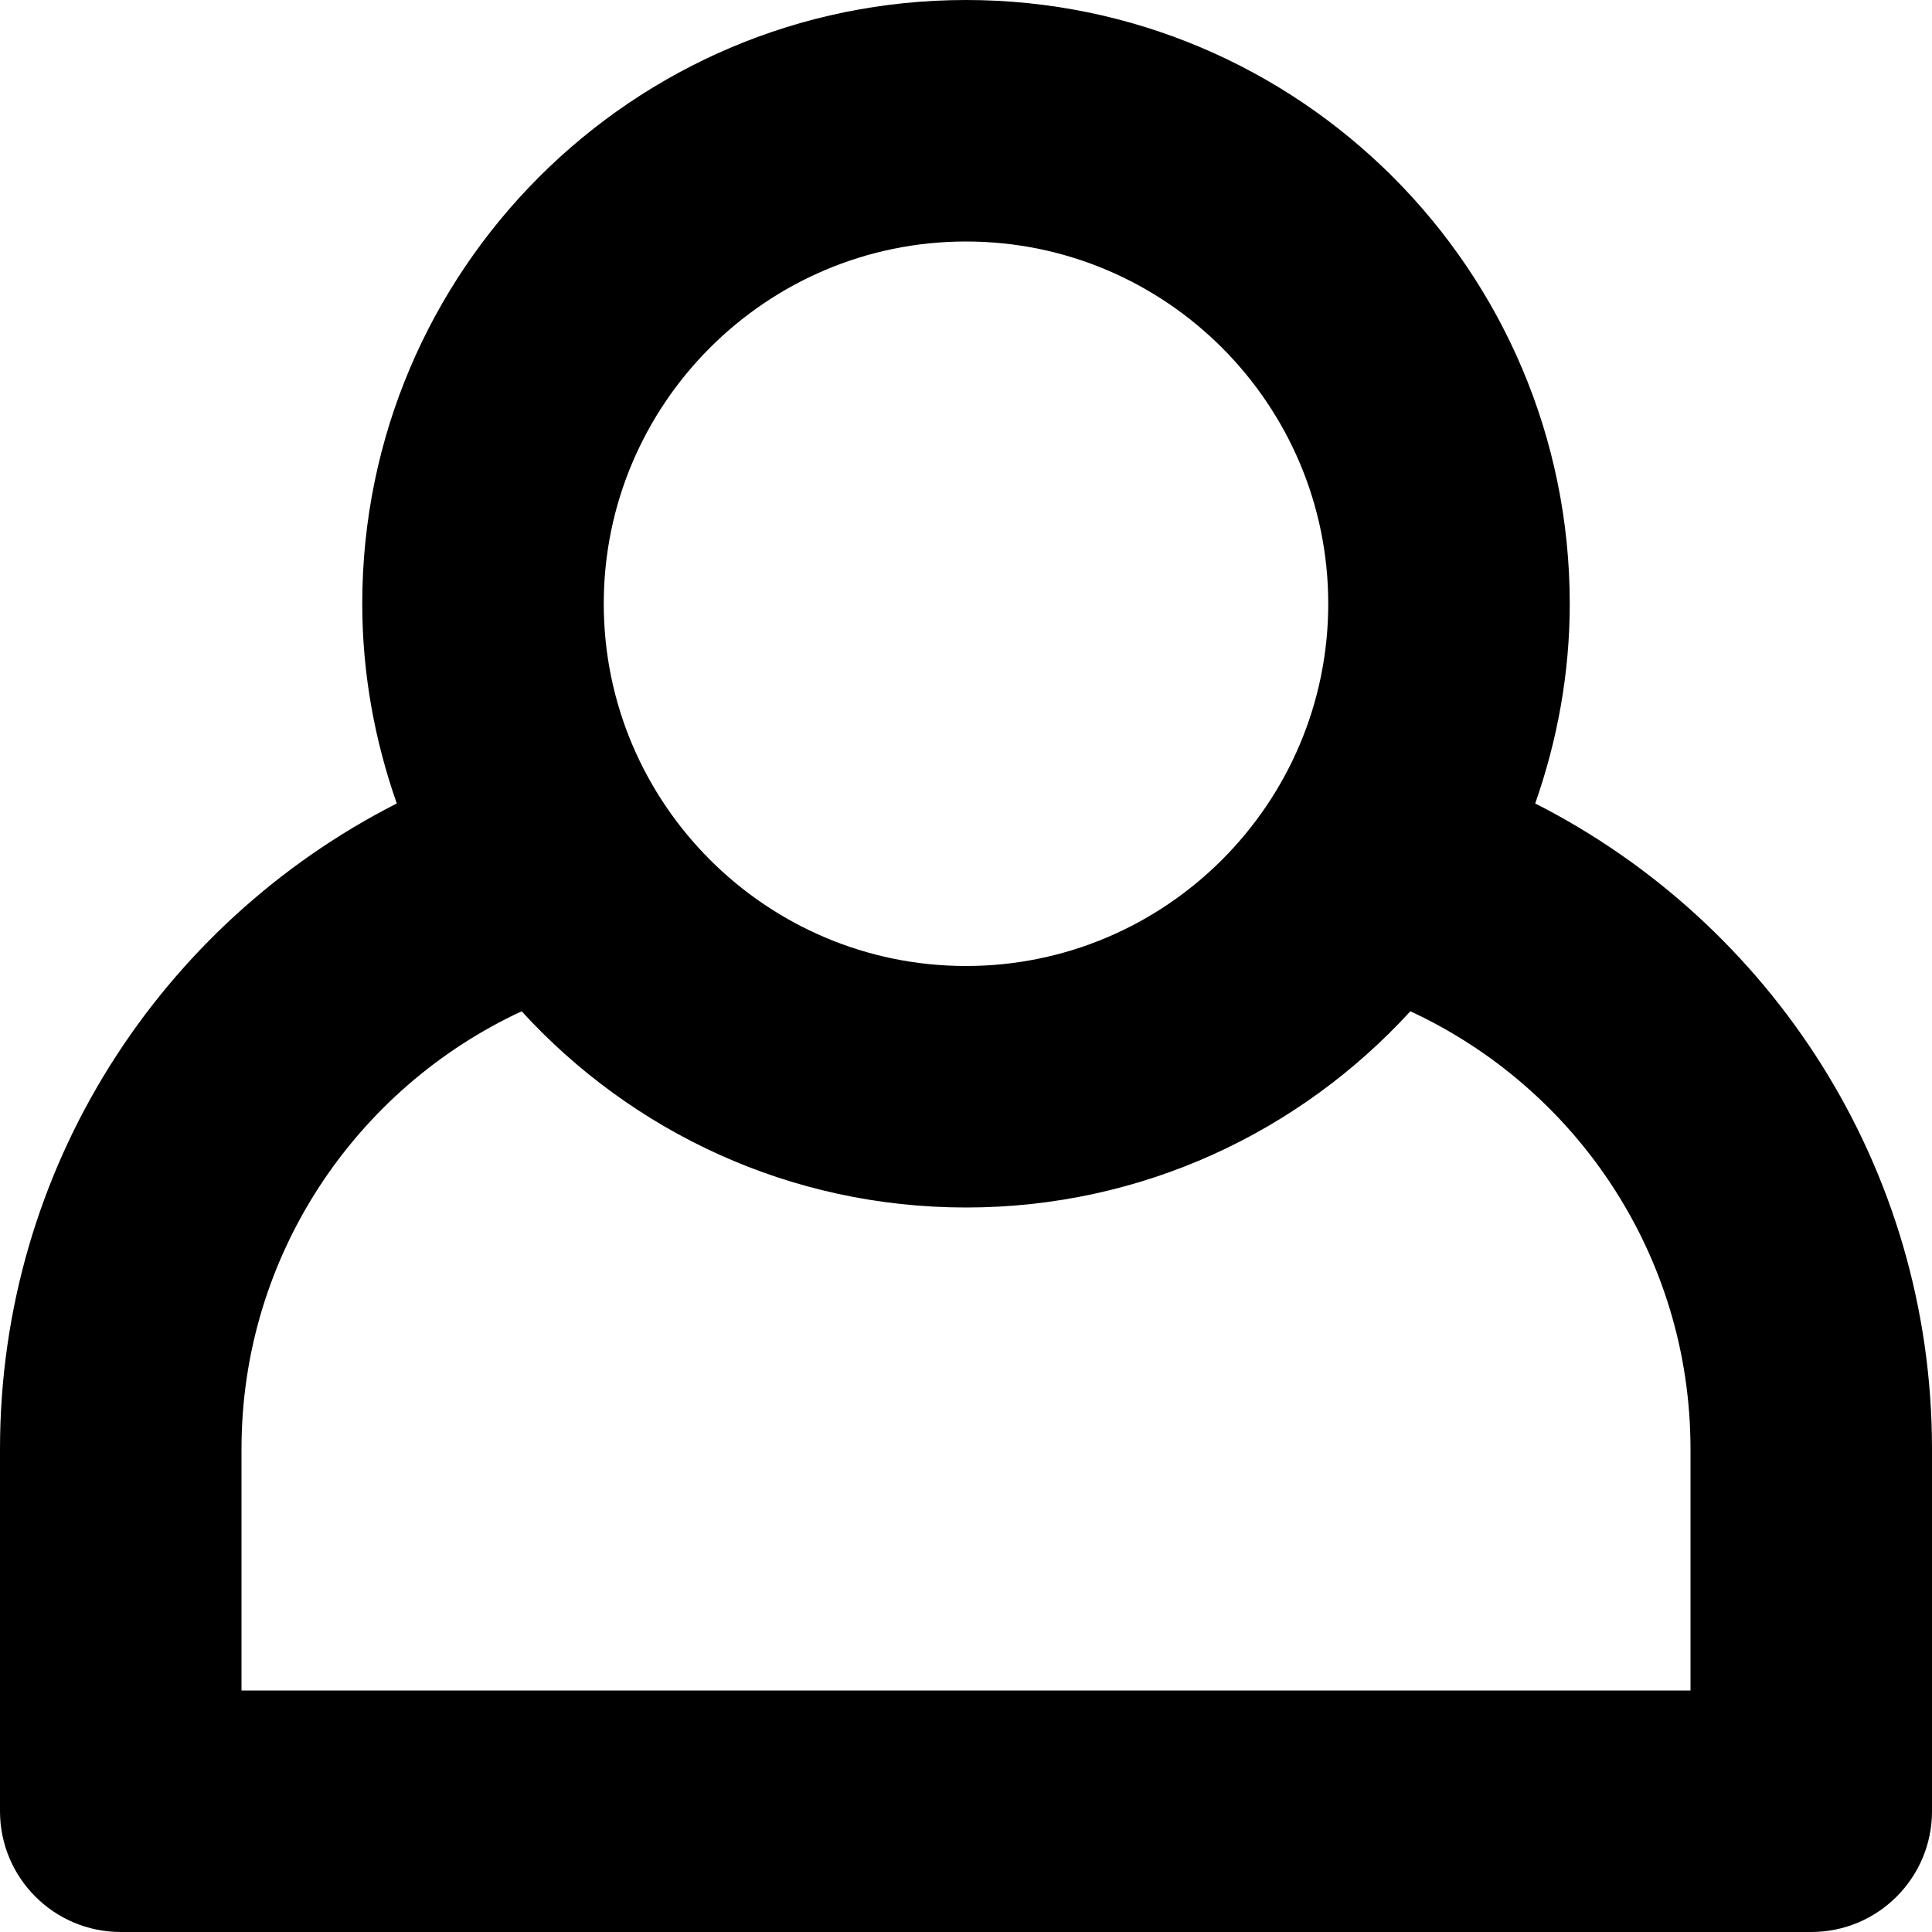 <svg xmlns="http://www.w3.org/2000/svg" viewBox="12 12 16 16">
  <path fillRule="evenodd" d="M26 26H14v-2c0-1.606.952-2.99 2.32-3.625C17.232 21.372 18.54 22 20 22s2.767-.628 3.68-1.625C25.05 21.01 26 22.395 26 24v2zm-6-12c1.654 0 3 1.346 3 3s-1.346 3-3 3-3-1.346-3-3 1.346-3 3-3zm4.714 4.654c.182-.52.286-1.074.286-1.654 0-2.76-2.24-5-5-5s-5 2.24-5 5c0 .58.104 1.135.286 1.654C13.338 19.644 12 21.664 12 24v3c0 .552.448 1 1 1h14c.552 0 1-.448 1-1v-3c0-2.337-1.337-4.356-3.286-5.346z" />
</svg>
